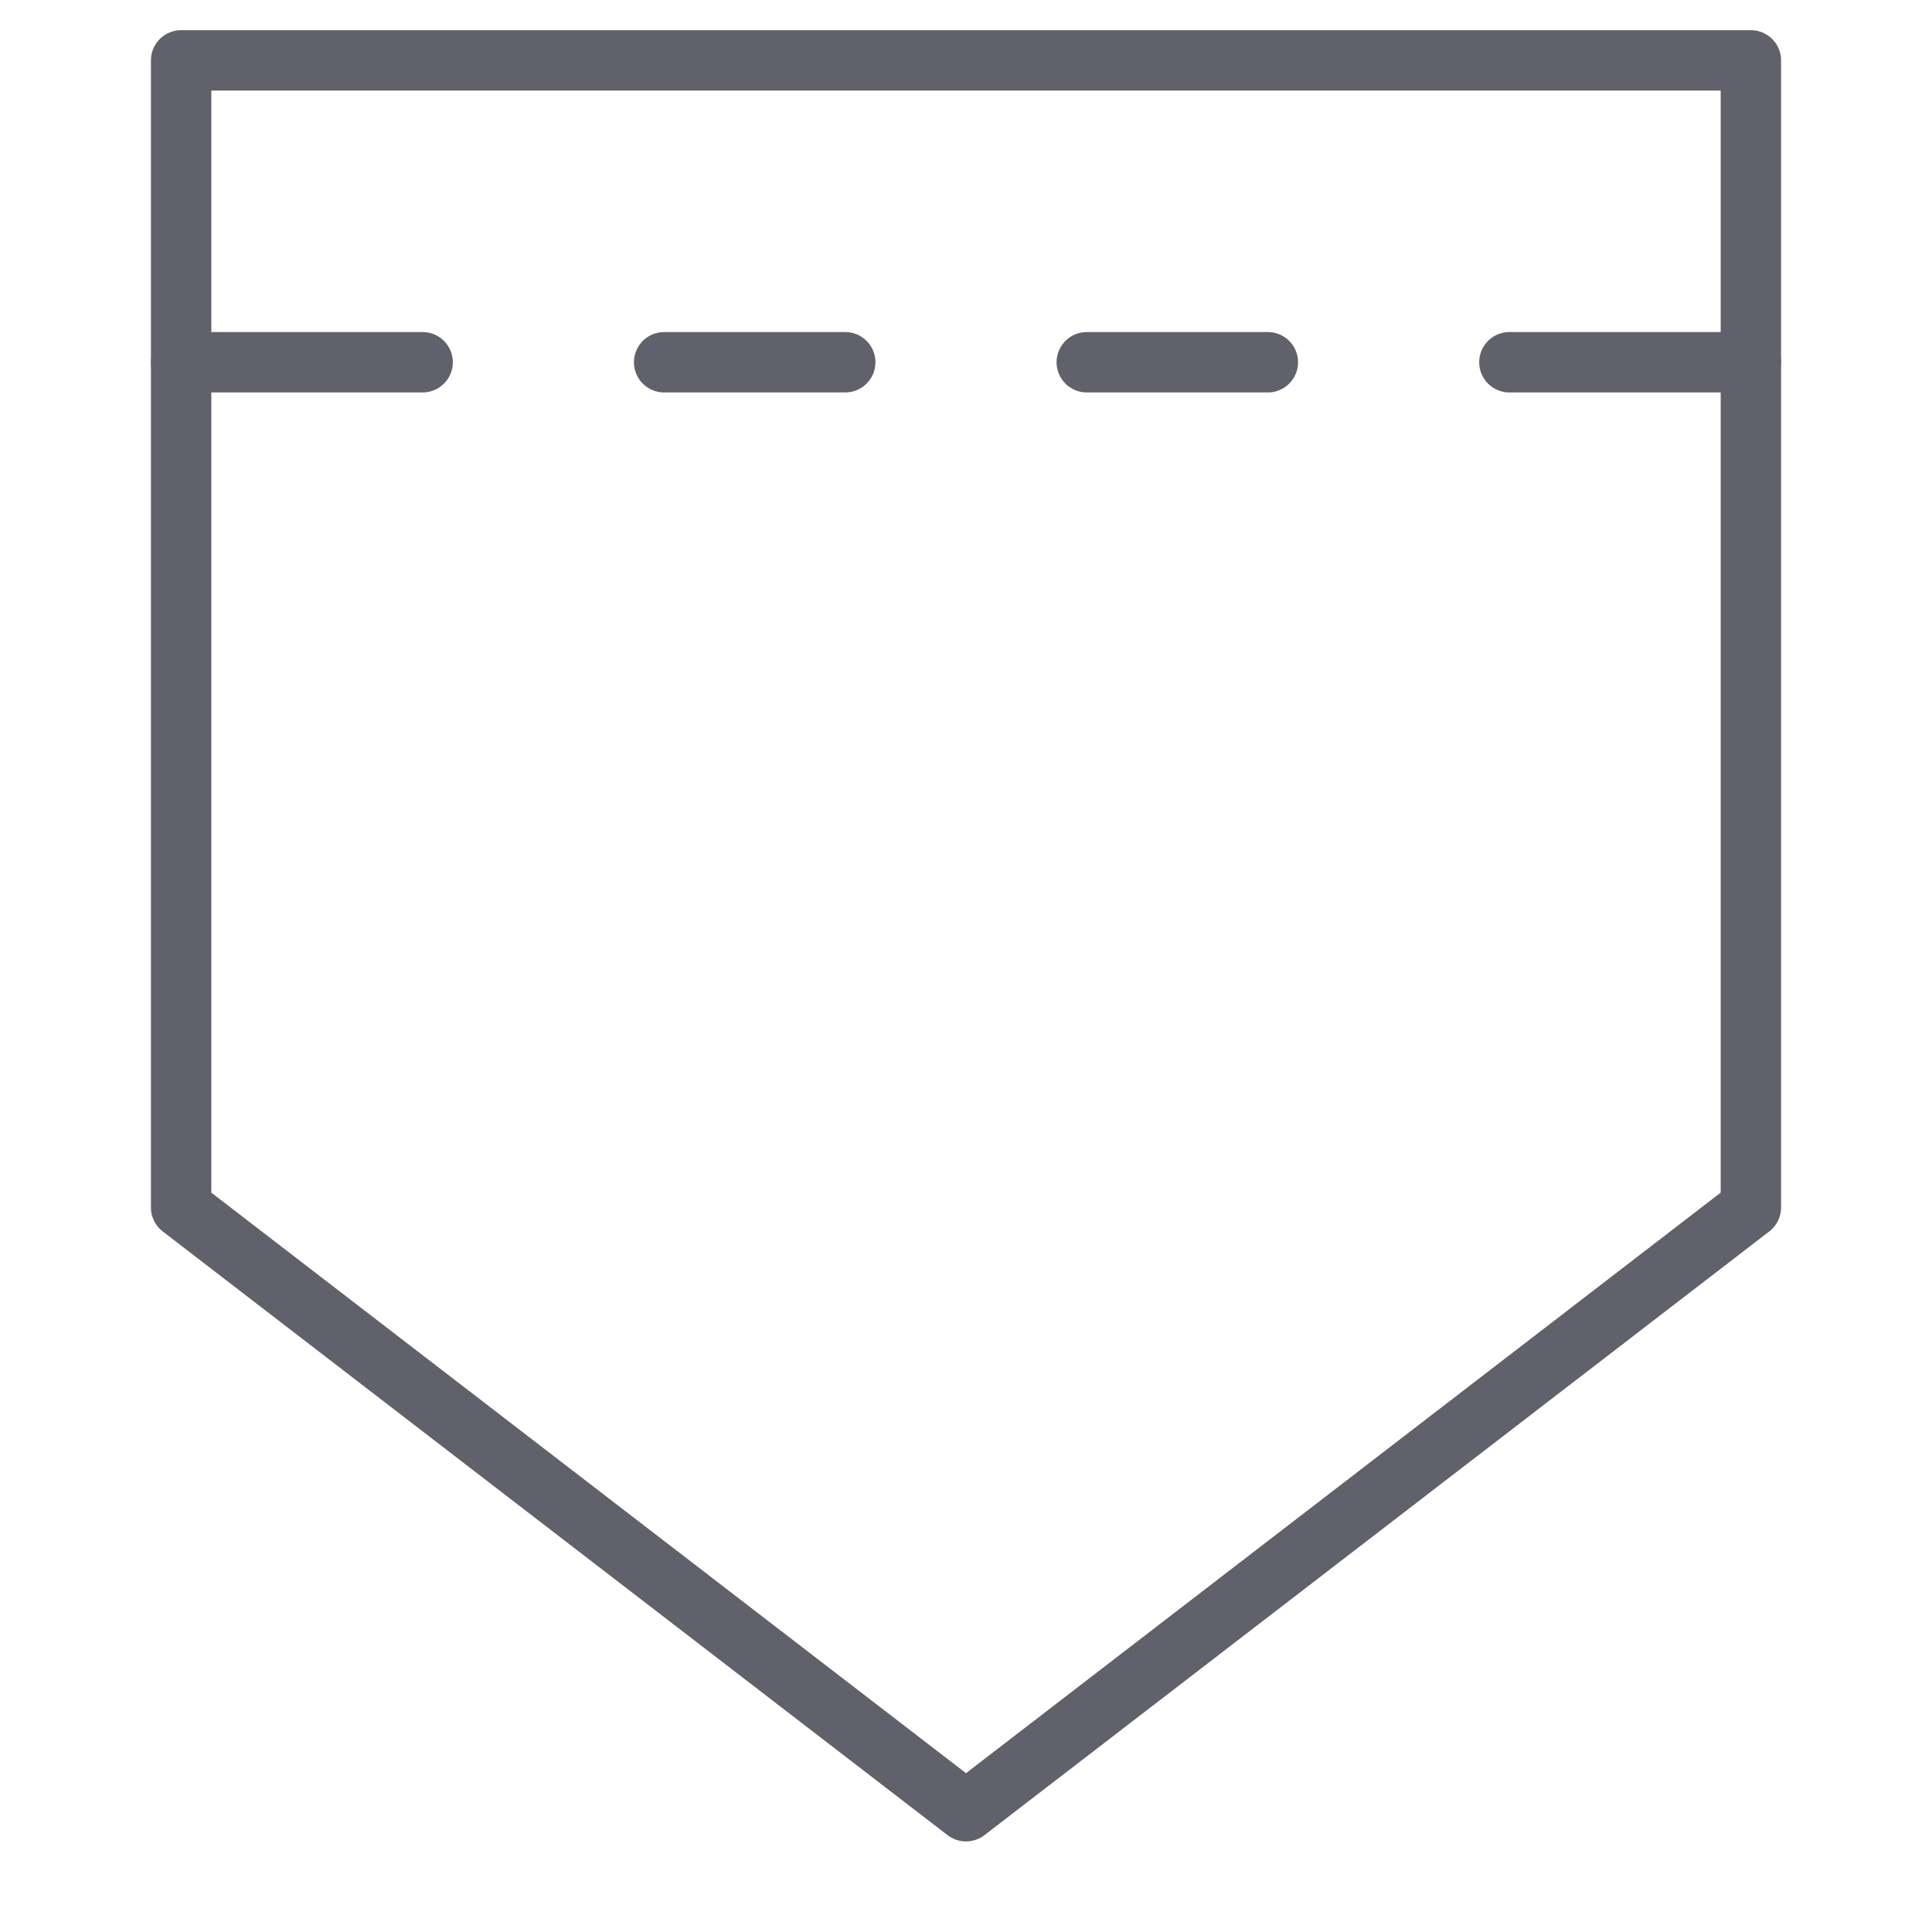 <svg xmlns="http://www.w3.org/2000/svg" height="64" width="64" viewBox="0 0 64 64"><title>jeans pocket 3</title><g stroke-linecap="round" fill="#61616b" stroke-linejoin="round" class="nc-icon-wrapper"><line data-color="color-2" fill="none" stroke="#61616b" stroke-width="2" x1="6" y1="12" x2="14" y2="12"></line> <line data-color="color-2" fill="none" stroke="#61616b" stroke-width="2" x1="22" y1="12" x2="28" y2="12"></line> <line data-color="color-2" fill="none" stroke="#61616b" stroke-width="2" x1="36" y1="12" x2="42" y2="12"></line> <line data-color="color-2" fill="none" stroke="#61616b" stroke-width="2" x1="50" y1="12" x2="58" y2="12"></line> <polygon fill="none" stroke="#61616b" stroke-width="2" points="58,40 32,60 6,40 6,2 58,2 "></polygon></g></svg>